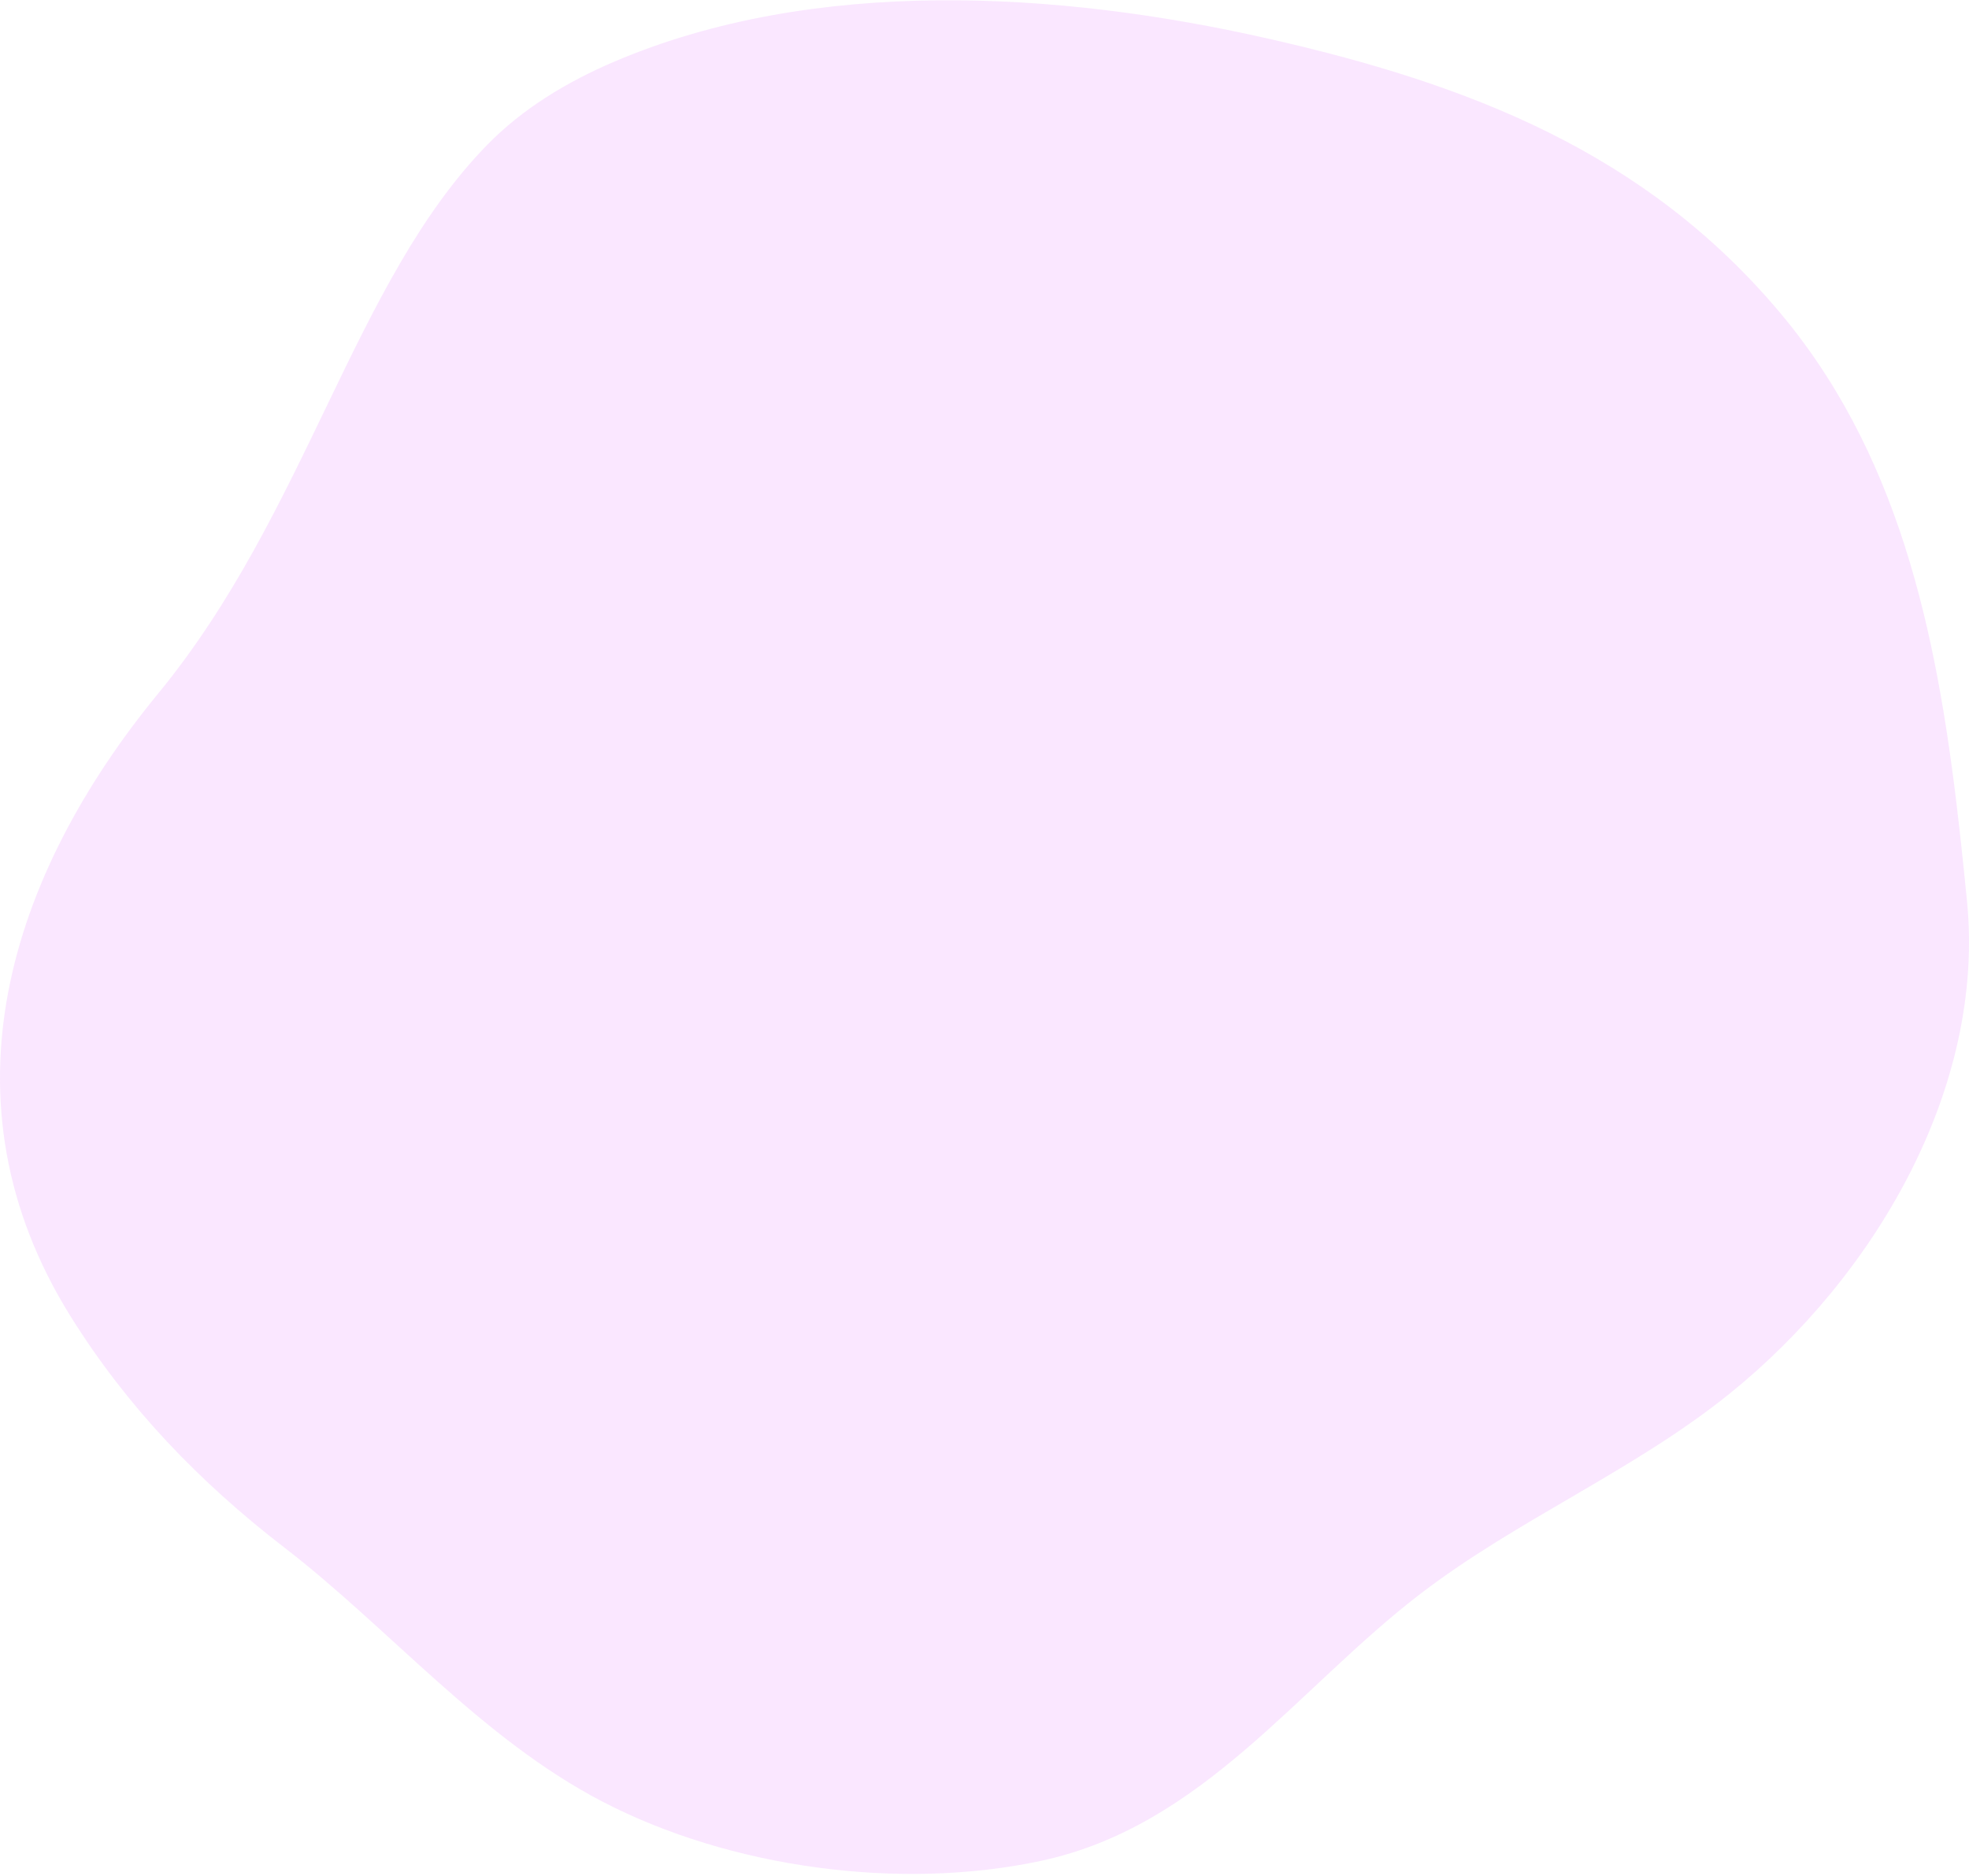 <svg width="360" height="343" viewBox="0 0 360 343" fill="none" xmlns="http://www.w3.org/2000/svg">
<path opacity="0.7" d="M333.849 68.594C331.342 64.689 328.572 60.898 325.504 57.241C300.807 27.805 268.517 15.353 231.626 7.008C193.525 -1.612 148.915 -4.324 112.337 11.26C103.727 14.928 95.564 19.841 89.067 26.497C64.598 51.566 56.208 93.576 28.941 126.777C1.675 159.978 -11.608 201.31 12.861 240.609C23.217 257.241 36.42 270.961 52.044 282.999C71.281 297.82 87.873 317.811 110.103 329.383C133.468 341.544 164.586 345.781 190.442 340.212C219.942 333.858 237.245 308.595 259.764 291.364C277.517 277.781 298.754 268.89 316.15 254.88C342.803 233.416 363.009 198.916 359.631 164.72C356.354 131.549 352.11 97.04 333.849 68.594Z" fill="#F9DDFF"/>
</svg>
